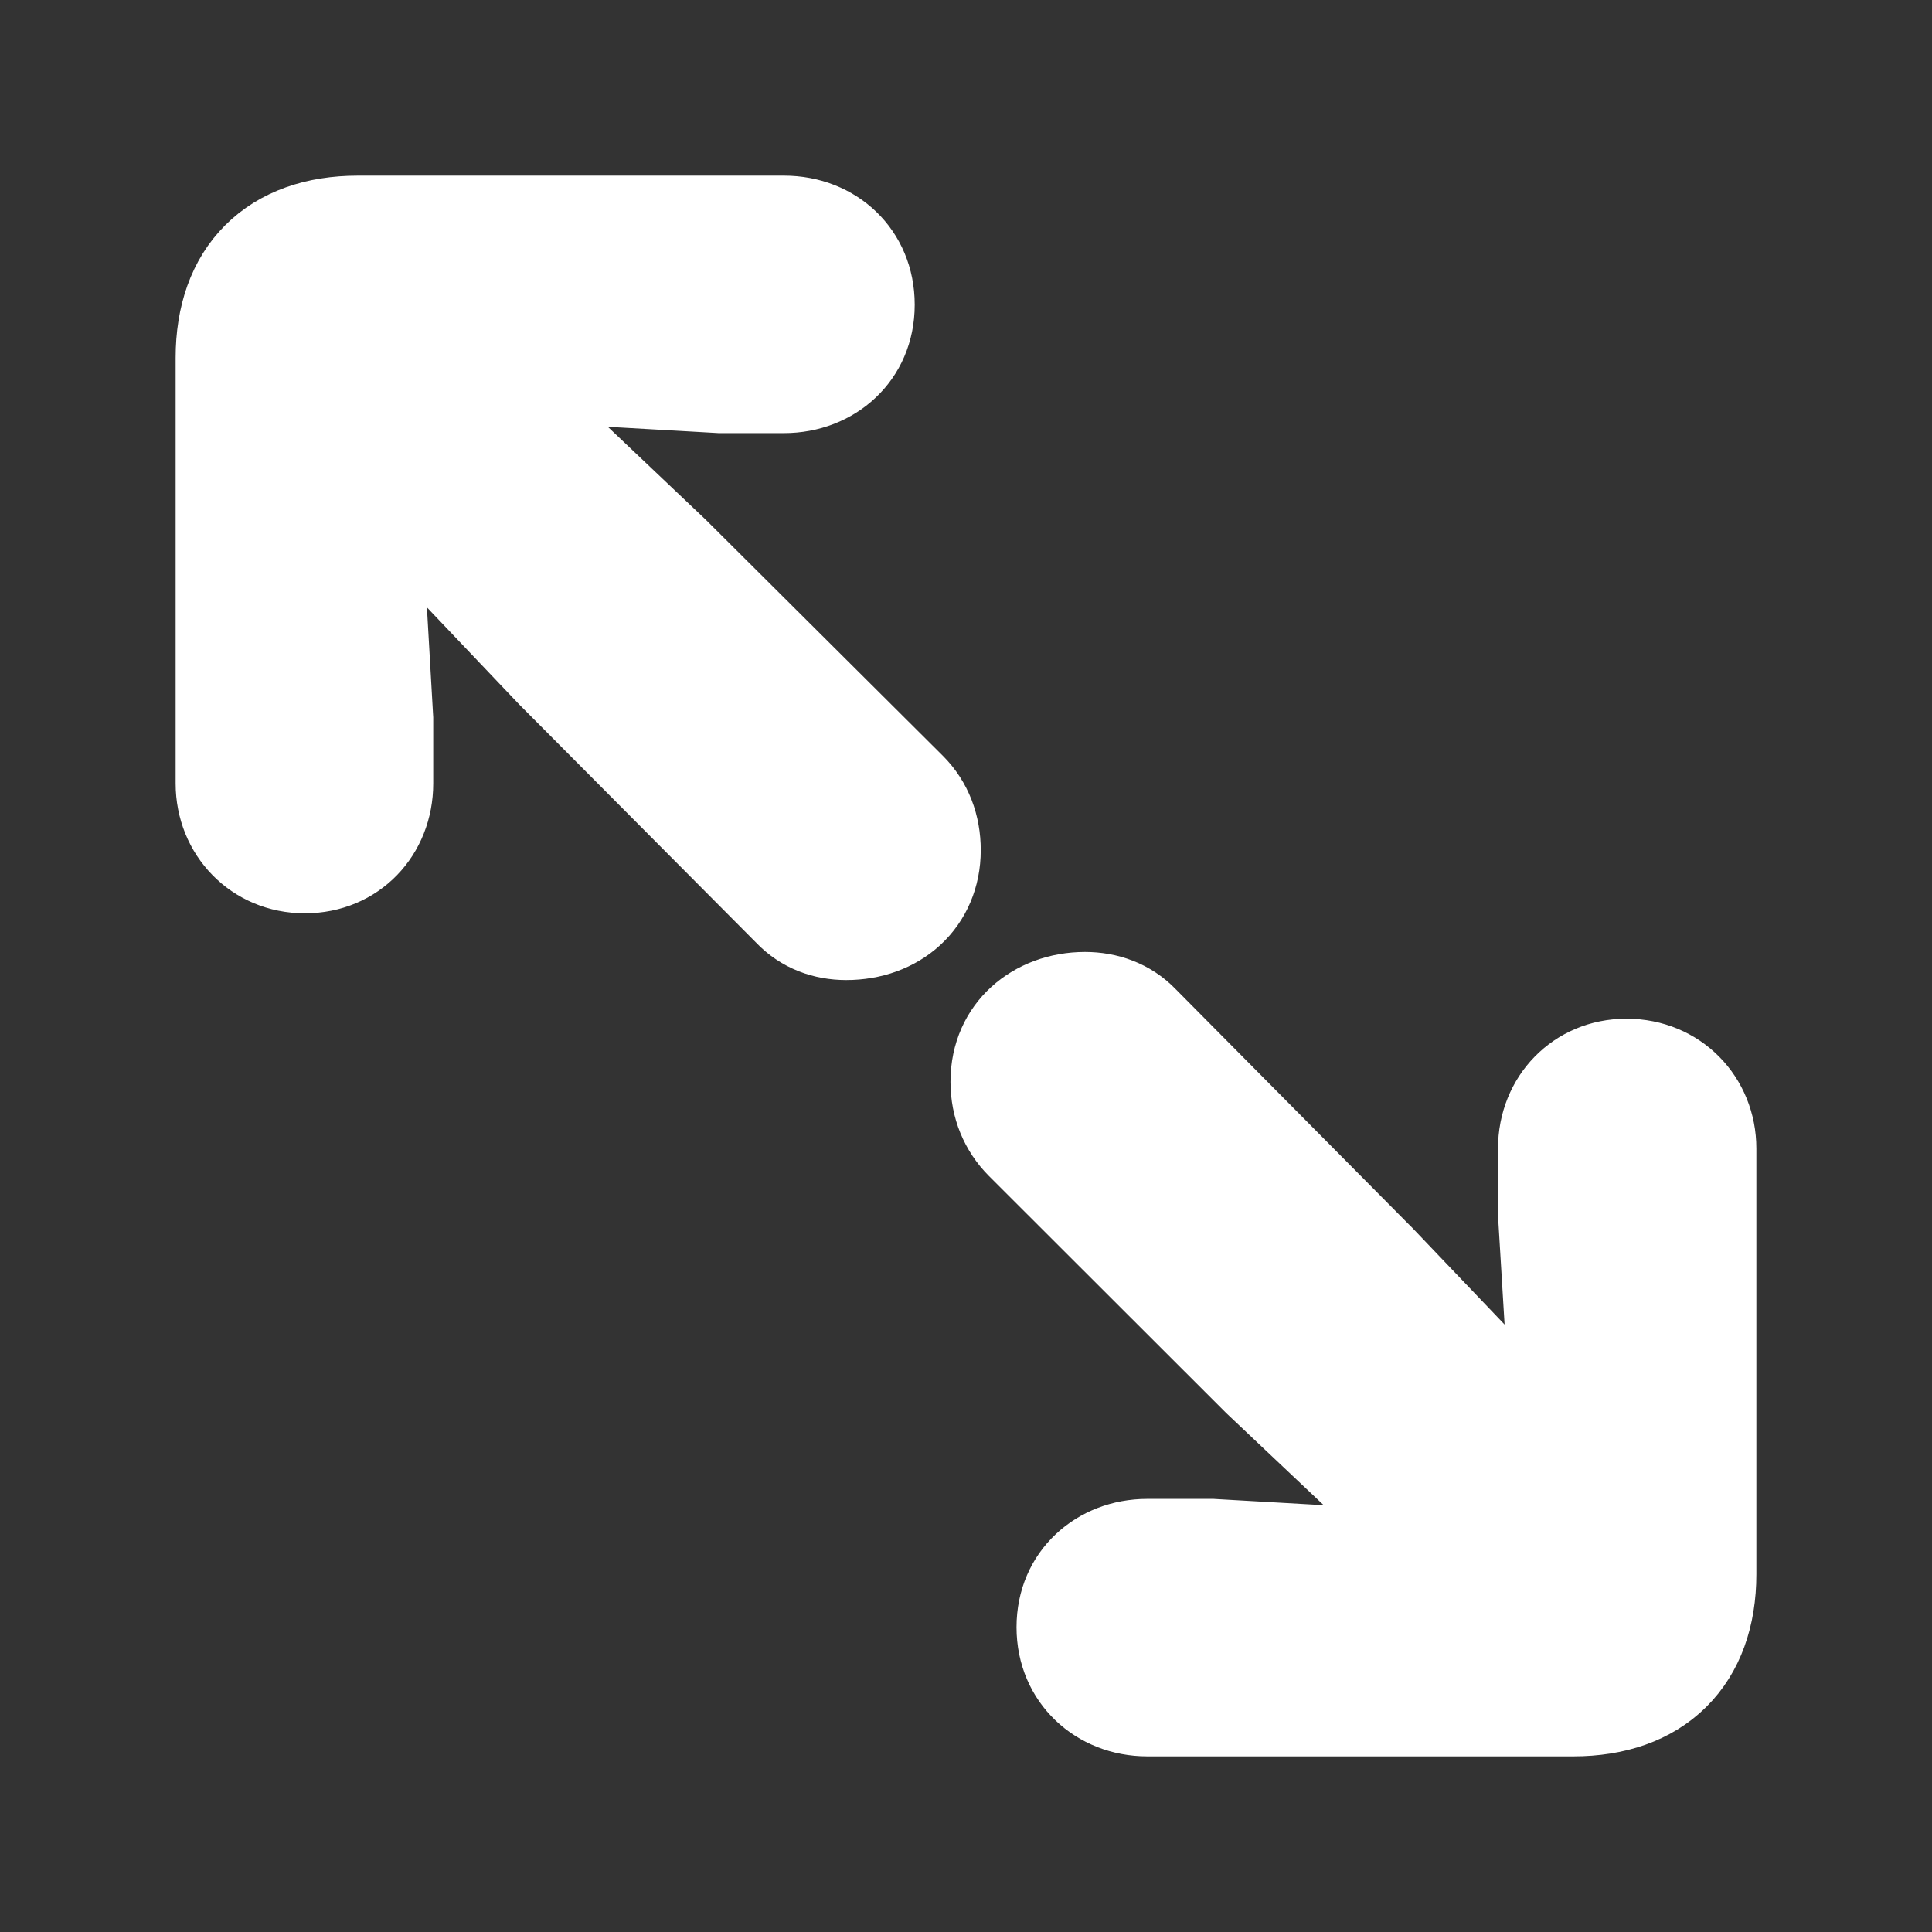 <svg width="33" height="33" viewBox="0 0 33 33" fill="none" xmlns="http://www.w3.org/2000/svg">
<rect x="0" y="0" width="33" height="33" fill="#333333" stroke="none"/>
<path d="M6.9 12.281V12.267L6.899 12.252L6.715 9.041L9.225 11.682L9.225 11.682L9.233 11.69L13.269 15.748C13.598 16.094 14.024 16.24 14.454 16.24C14.935 16.24 15.386 16.083 15.722 15.774C16.062 15.461 16.252 15.02 16.252 14.521C16.252 14.052 16.093 13.605 15.752 13.264L15.751 13.263L11.698 9.227L11.698 9.227L11.689 9.219L9.047 6.713L12.274 6.897L12.289 6.898H12.303H13.391C14.337 6.898 15.124 6.214 15.124 5.205C15.124 4.207 14.361 3.5 13.391 3.5H6.112C5.347 3.5 4.679 3.723 4.201 4.2C3.723 4.677 3.5 5.346 3.5 6.11V13.382C3.5 14.329 4.225 15.1 5.207 15.1C6.192 15.1 6.9 14.338 6.9 13.382V12.281ZM26.087 20.719V20.734L26.087 20.749L26.281 23.958L23.761 21.317L23.761 21.317L23.754 21.311L19.731 17.252C19.398 16.903 18.957 16.76 18.533 16.76C17.565 16.76 16.735 17.427 16.735 18.479C16.735 18.962 16.916 19.404 17.248 19.736L21.288 23.772L21.288 23.772L21.298 23.782L23.949 26.287L20.726 26.103L20.712 26.102H20.697H19.596C18.65 26.102 17.863 26.786 17.863 27.794C17.863 28.796 18.643 29.5 19.596 29.5H26.875C27.639 29.5 28.31 29.278 28.791 28.802C29.272 28.325 29.5 27.657 29.5 26.89V19.618C29.5 18.668 28.771 17.9 27.78 17.9C26.812 17.9 26.087 18.658 26.087 19.618V20.719Z" fill="white" stroke="white"/>
</svg>
